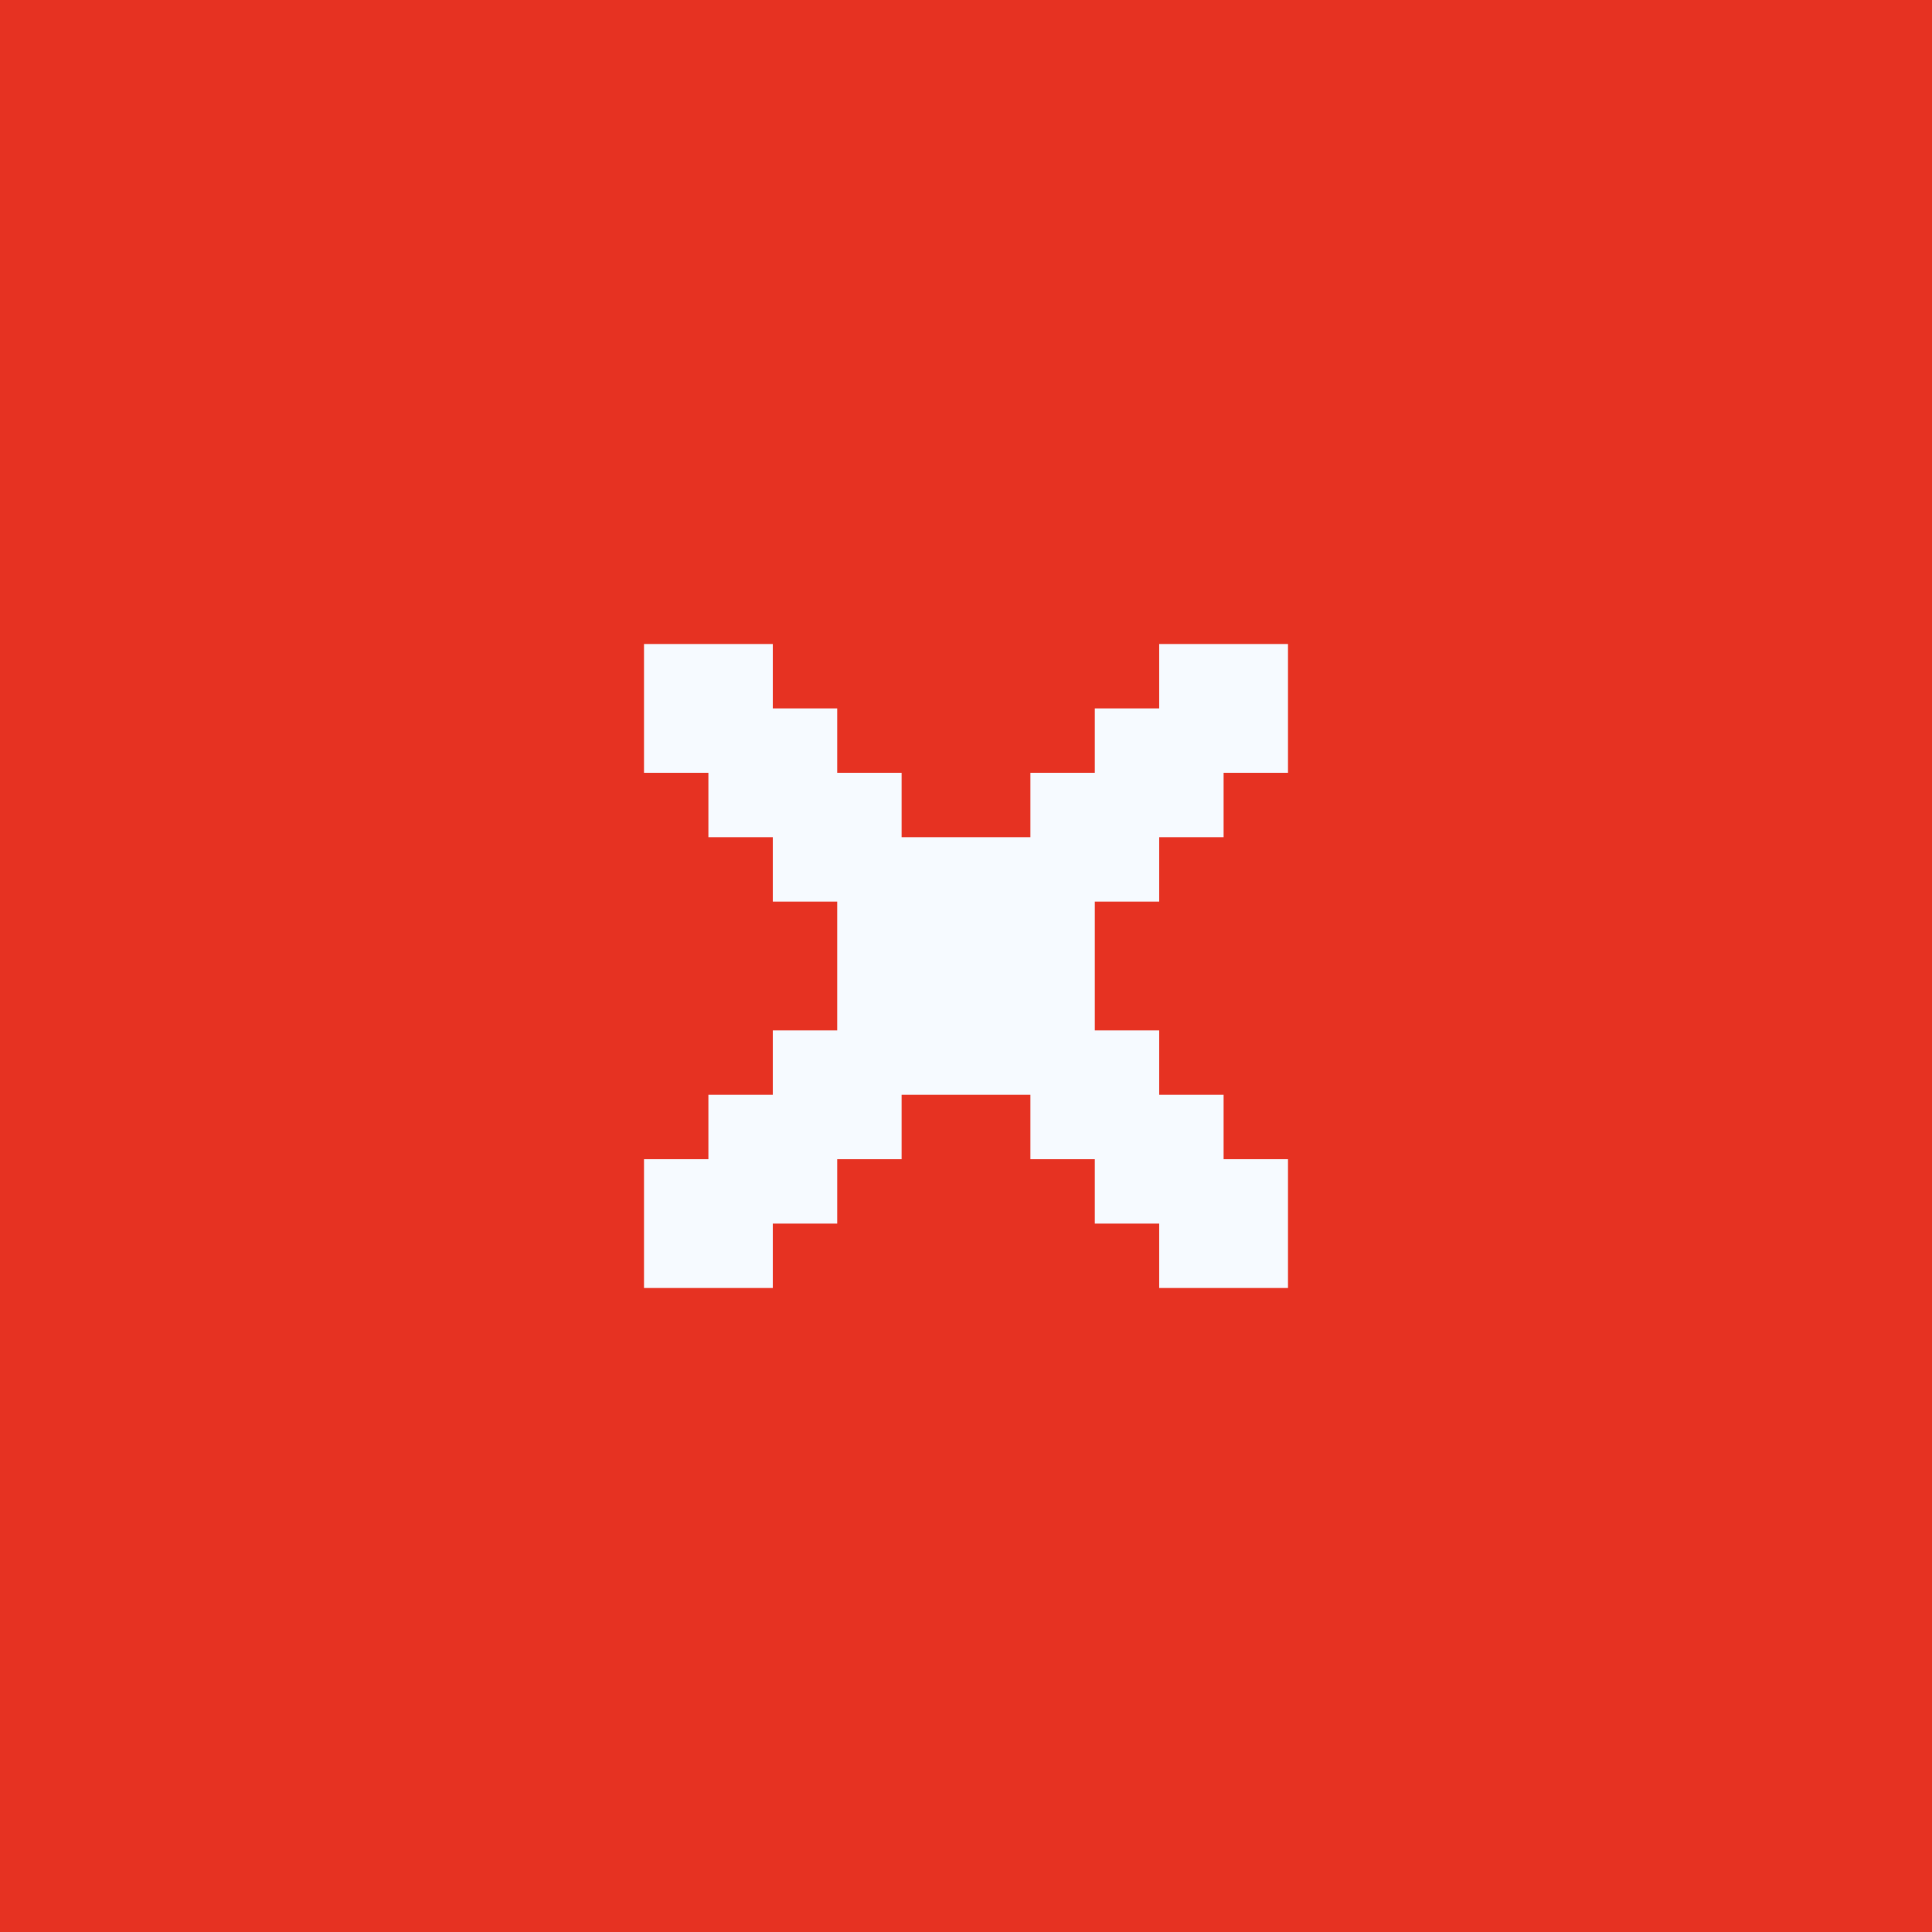 <?xml version="1.0" encoding="UTF-8"?>
<svg width="30px" height="30px" viewBox="0 0 30 30" version="1.1" xmlns="http://www.w3.org/2000/svg" xmlns:xlink="http://www.w3.org/1999/xlink">
    <!-- Generator: Sketch 59 (86127) - https://sketch.com -->
    <title>关闭-悬停</title>
    <desc>Created with Sketch.</desc>
    <g id="规范及控件" stroke="none" stroke-width="1" fill="none" fill-rule="evenodd">
        <g id="顶部栏" transform="translate(-521, -281)">
            <g id="关闭悬停_export" transform="translate(521, 281)">
                <g id="关闭悬停">
                    <rect id="Rectangle-Copy-17" fill="#E63222" fill-rule="nonzero" x="0" y="0" width="30" height="30"></rect>
                    <g id="关闭" transform="translate(7, 7)">
                        <rect id="Rectangle" fill-rule="nonzero" x="0" y="0" width="16" height="16"></rect>
                        <g stroke-width="1" fill-rule="evenodd" transform="translate(3, 3)" fill="#F6FAFF" id="Path">
                            <polygon fill-rule="nonzero" points="8 4 8 3 9 3 9 2 10 2 10 0 8 0 8 1 7 1 7 2 6 2 6 3 4 3 4 2 3 2 3 1 2 1 2 0 0 0 0 2 1 2 1 3 2 3 2 4 3 4 3 6 2 6 2 7 1 7 1 8 0 8 0 10 2 10 2 9 3 9 3 8 4 8 4 7 6 7 6 8 7 8 7 9 8 9 8 10 10 10 10 8 9 8 9 7 8 7 8 6 7 6 7 4"></polygon>
                        </g>
                    </g>
                </g>
            </g>
        </g>
    </g>
</svg>